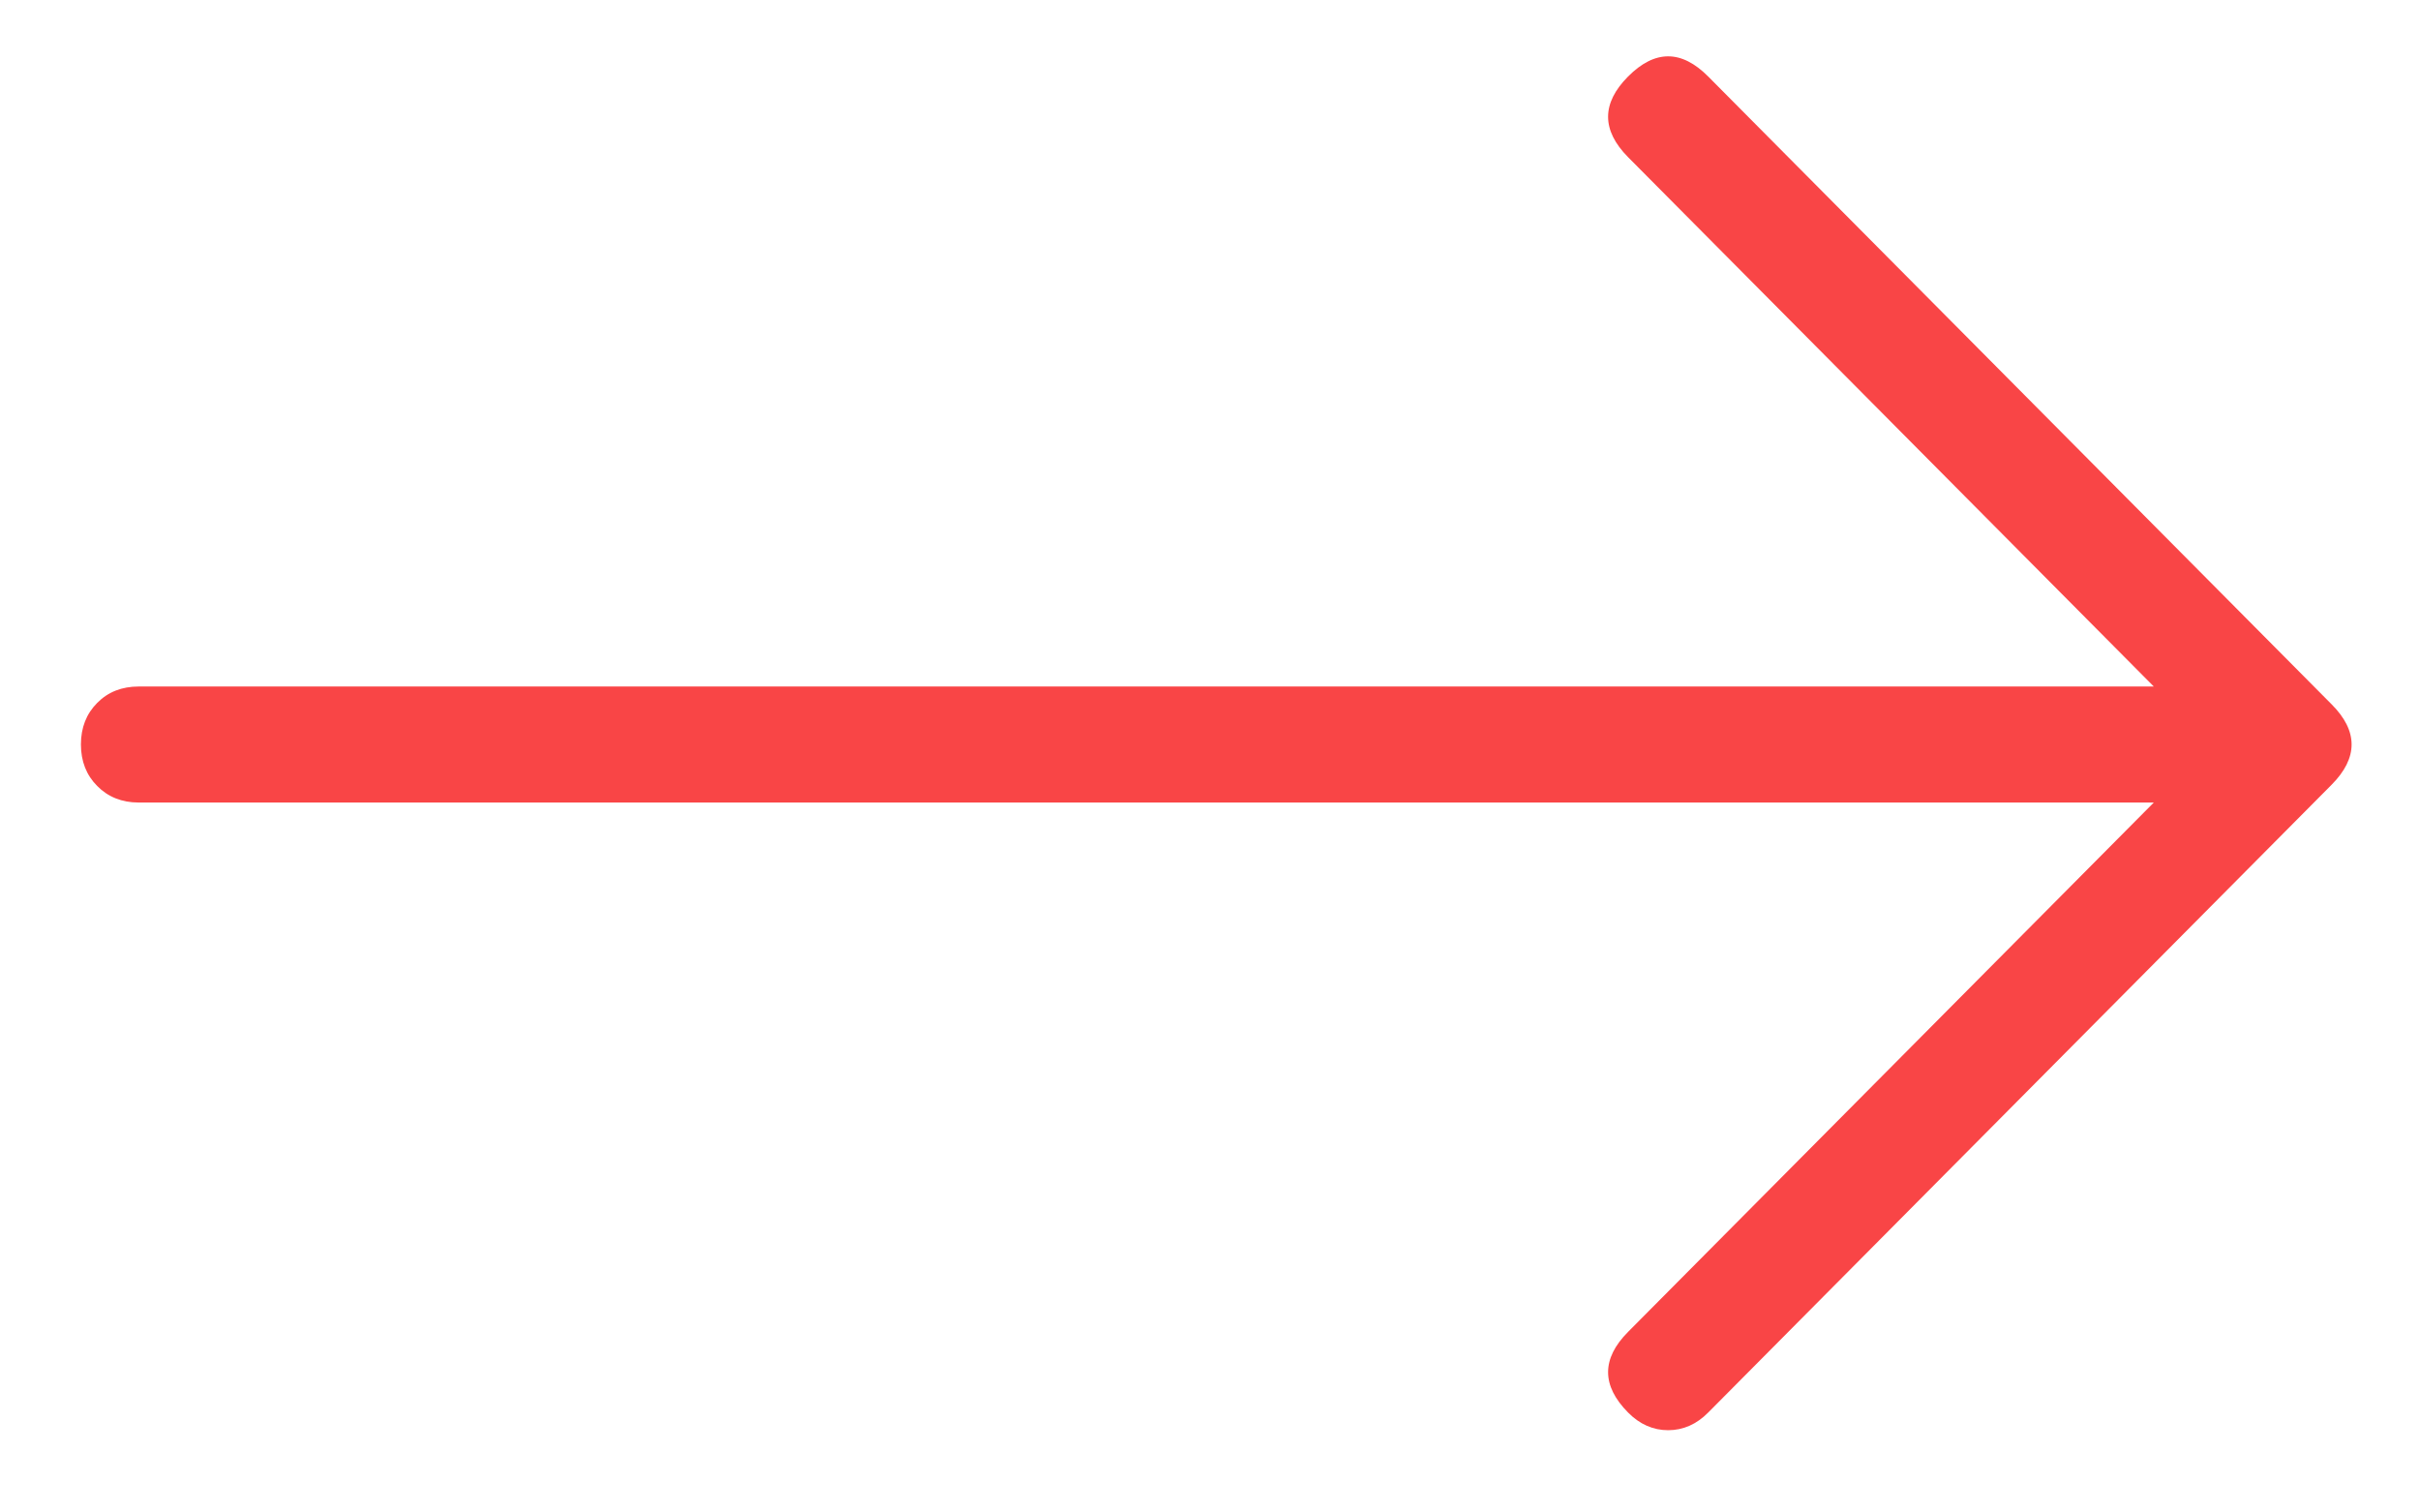 <?xml version="1.0" encoding="UTF-8" standalone="no"?>
<svg width="16px" height="10px" viewBox="0 0 16 10" version="1.1" xmlns="http://www.w3.org/2000/svg" xmlns:xlink="http://www.w3.org/1999/xlink">
    <!-- Generator: Sketch 3.8.3 (29802) - http://www.bohemiancoding.com/sketch -->
    <title>f061 copy</title>
    <desc>Created with Sketch.</desc>
    <defs></defs>
    <g id="Symbols" stroke="none" stroke-width="1" fill="none" fill-rule="evenodd">
        <g id="LEESMEER" transform="translate(-72, -3)" fill="#F94546">
            <g id="f061-copy" transform="translate(72, 3)">
                <path d="M11.294,0.506 L15.415,4.656 C15.592,4.833 15.592,5.011 15.415,5.189 L11.294,9.339 C11.217,9.417 11.128,9.456 11.029,9.456 C10.93,9.456 10.841,9.417 10.764,9.339 C10.588,9.161 10.588,8.983 10.764,8.806 L14.24,5.306 L0.916,5.306 C0.806,5.306 0.714,5.269 0.643,5.197 C0.571,5.125 0.535,5.033 0.535,4.922 C0.535,4.811 0.571,4.719 0.643,4.647 C0.714,4.575 0.806,4.539 0.916,4.539 L14.24,4.539 L10.764,1.039 C10.588,0.861 10.588,0.683 10.764,0.506 C10.941,0.328 11.117,0.328 11.294,0.506 L11.294,0.506 Z" id="Shape"></path>
            </g>
        </g>
    </g>
</svg>
